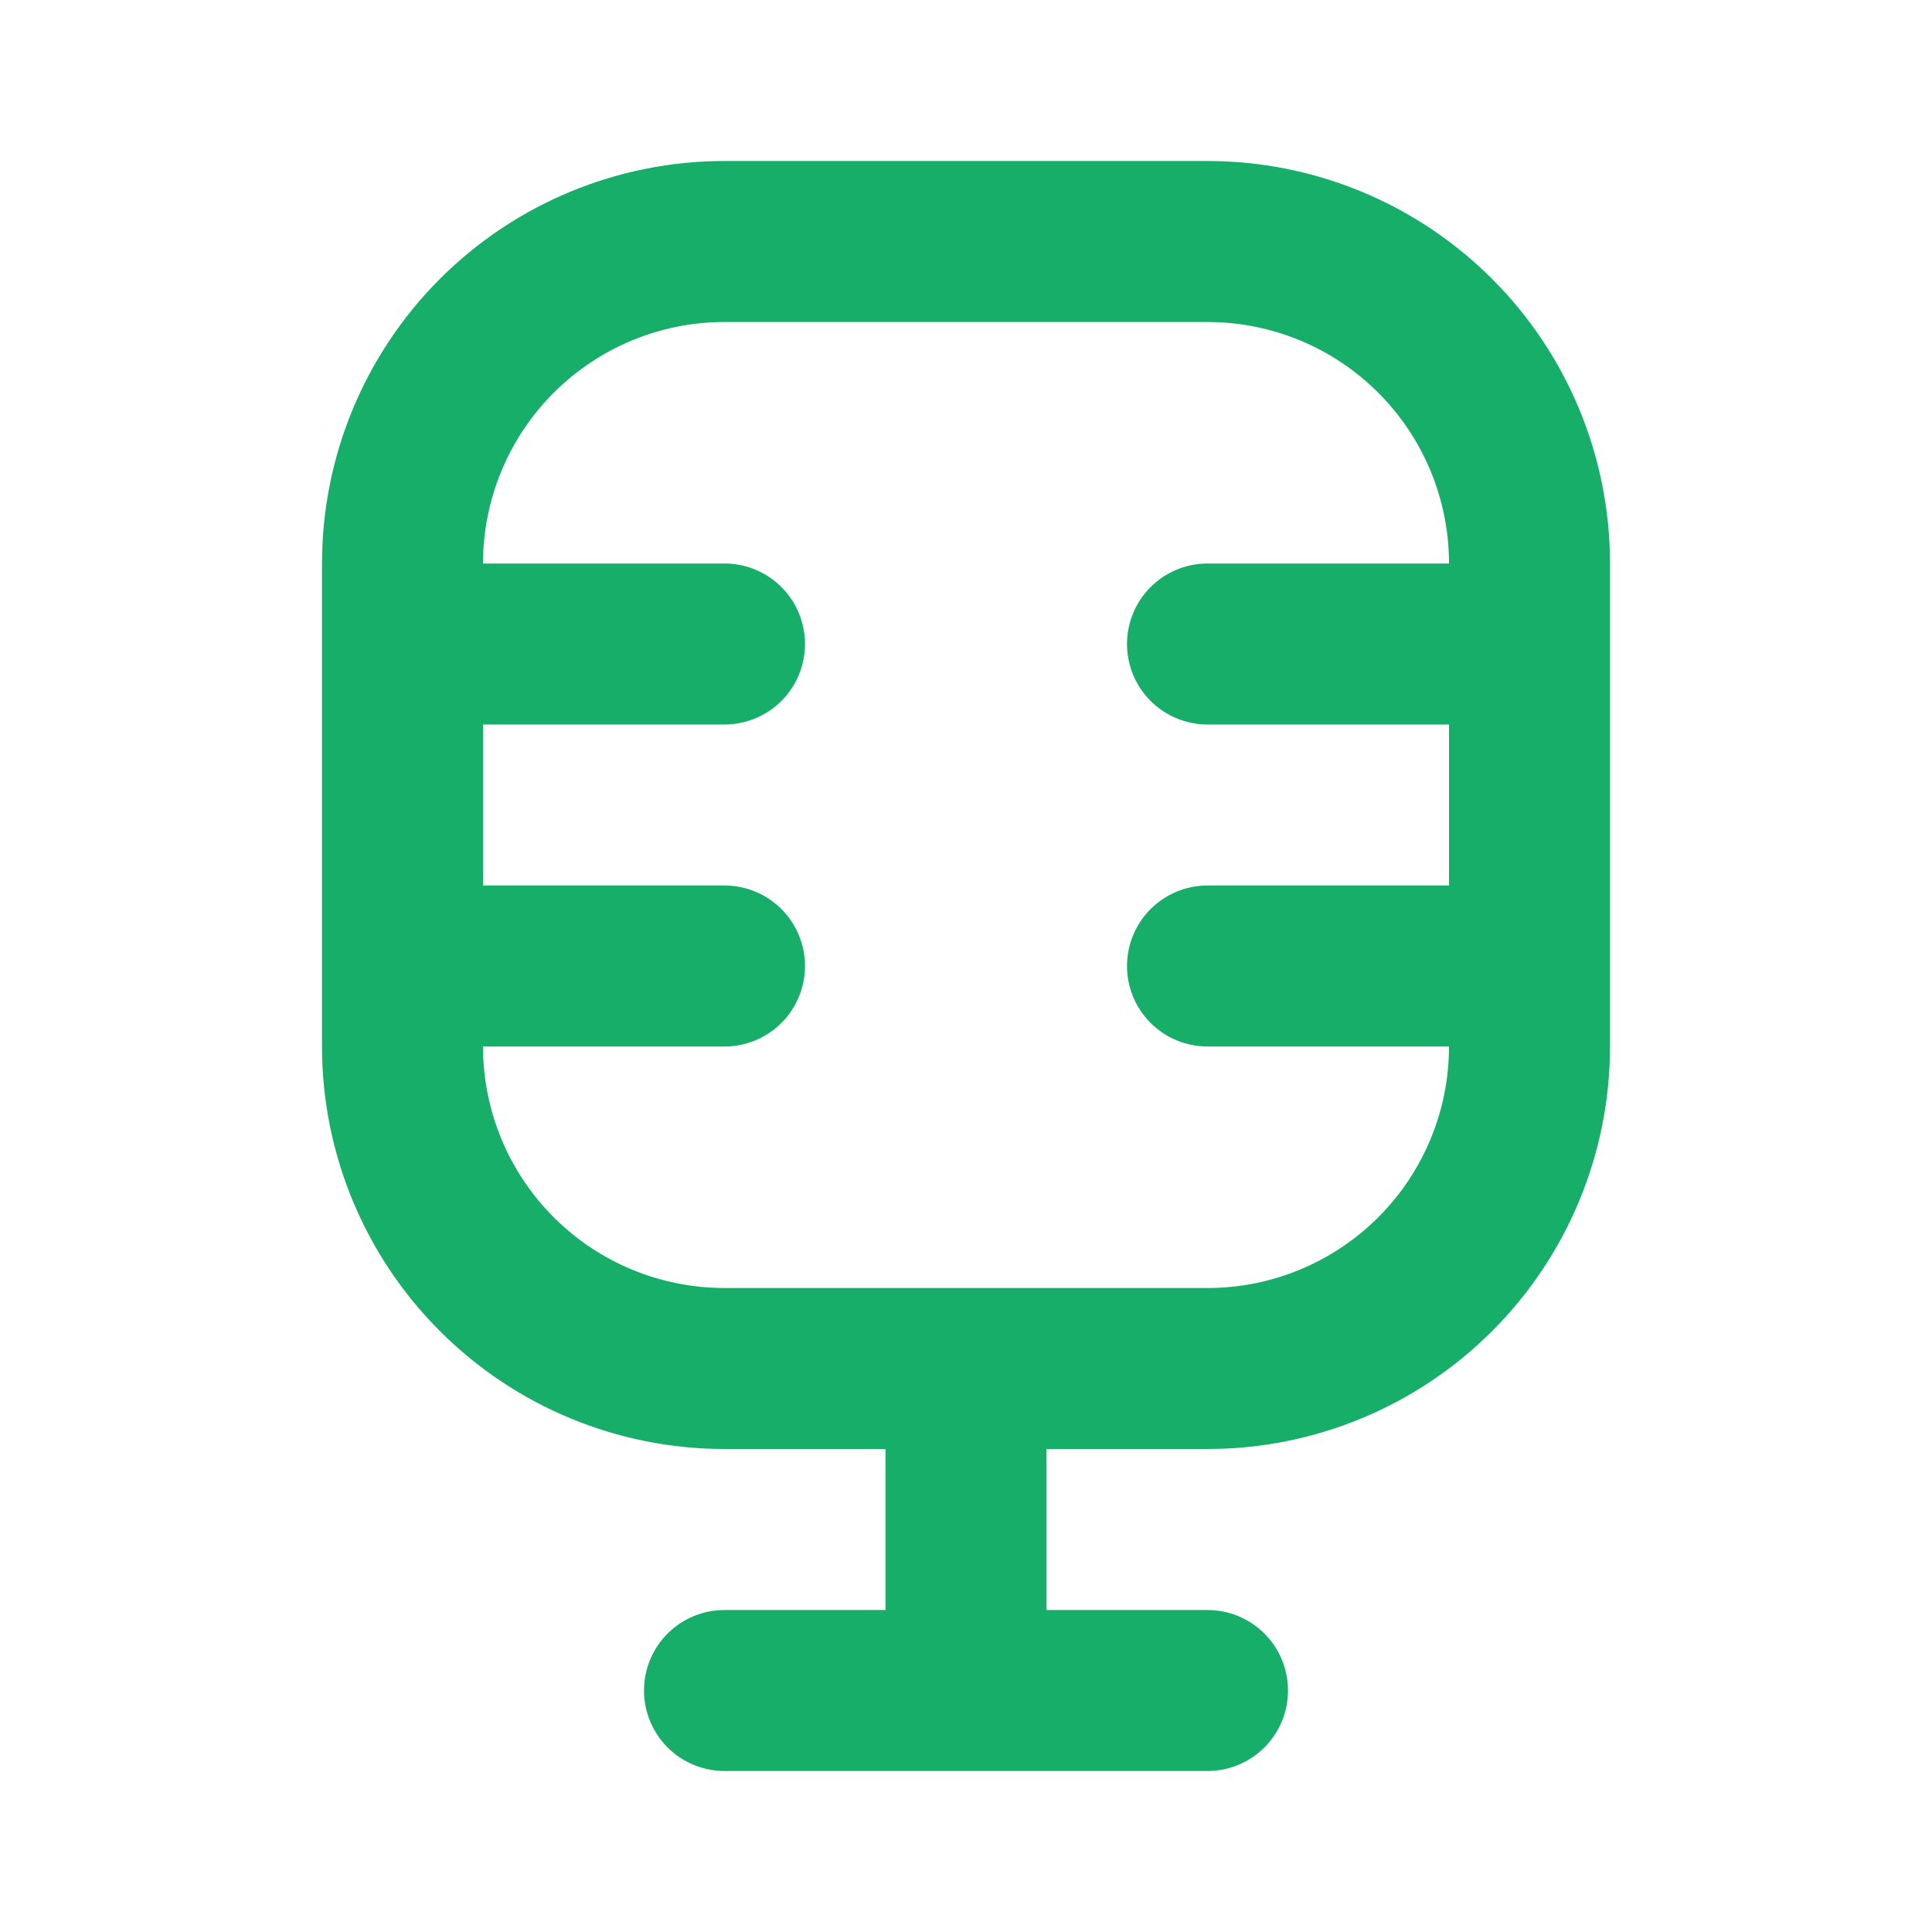 <svg width="36" height="36" viewBox="0 0 36 36" fill="none" xmlns="http://www.w3.org/2000/svg">
<g clip-path="url(#clip0_345_28)">
<path fill-rule="evenodd" clip-rule="evenodd" d="M6 10.5C6 8.511 6.79 6.603 8.197 5.197C9.603 3.79 11.511 3 13.5 3H22.5C24.489 3 26.397 3.79 27.803 5.197C29.21 6.603 30 8.511 30 10.5V19.5C30 21.489 29.21 23.397 27.803 24.803C26.397 26.21 24.489 27 22.5 27H19.5V30H22.5C22.898 30 23.279 30.158 23.561 30.439C23.842 30.721 24 31.102 24 31.5C24 31.898 23.842 32.279 23.561 32.561C23.279 32.842 22.898 33 22.5 33H13.5C13.102 33 12.721 32.842 12.439 32.561C12.158 32.279 12 31.898 12 31.5C12 31.102 12.158 30.721 12.439 30.439C12.721 30.158 13.102 30 13.5 30H16.5V27H13.5C11.511 27 9.603 26.21 8.197 24.803C6.79 23.397 6 21.489 6 19.5V10.5ZM18 24H22.5C23.694 24 24.838 23.526 25.682 22.682C26.526 21.838 27 20.694 27 19.5H22.5C22.102 19.5 21.721 19.342 21.439 19.061C21.158 18.779 21 18.398 21 18C21 17.602 21.158 17.221 21.439 16.939C21.721 16.658 22.102 16.5 22.5 16.5H27V13.5H22.5C22.102 13.5 21.721 13.342 21.439 13.061C21.158 12.779 21 12.398 21 12C21 11.602 21.158 11.221 21.439 10.939C21.721 10.658 22.102 10.5 22.5 10.5H27C27 9.307 26.526 8.162 25.682 7.318C24.838 6.474 23.694 6 22.5 6H13.5C12.306 6 11.162 6.474 10.318 7.318C9.474 8.162 9 9.307 9 10.5H13.5C13.898 10.5 14.279 10.658 14.561 10.939C14.842 11.221 15 11.602 15 12C15 12.398 14.842 12.779 14.561 13.061C14.279 13.342 13.898 13.5 13.5 13.5H9V16.5H13.5C13.898 16.5 14.279 16.658 14.561 16.939C14.842 17.221 15 17.602 15 18C15 18.398 14.842 18.779 14.561 19.061C14.279 19.342 13.898 19.5 13.5 19.5H9C9 20.694 9.474 21.838 10.318 22.682C11.162 23.526 12.306 24 13.5 24H18Z" fill="#17AE69"/>
</g>
<defs>
<clipPath id="clip0_345_28">
<rect width="36" height="36" fill="white"/>
</clipPath>
</defs>
</svg>
